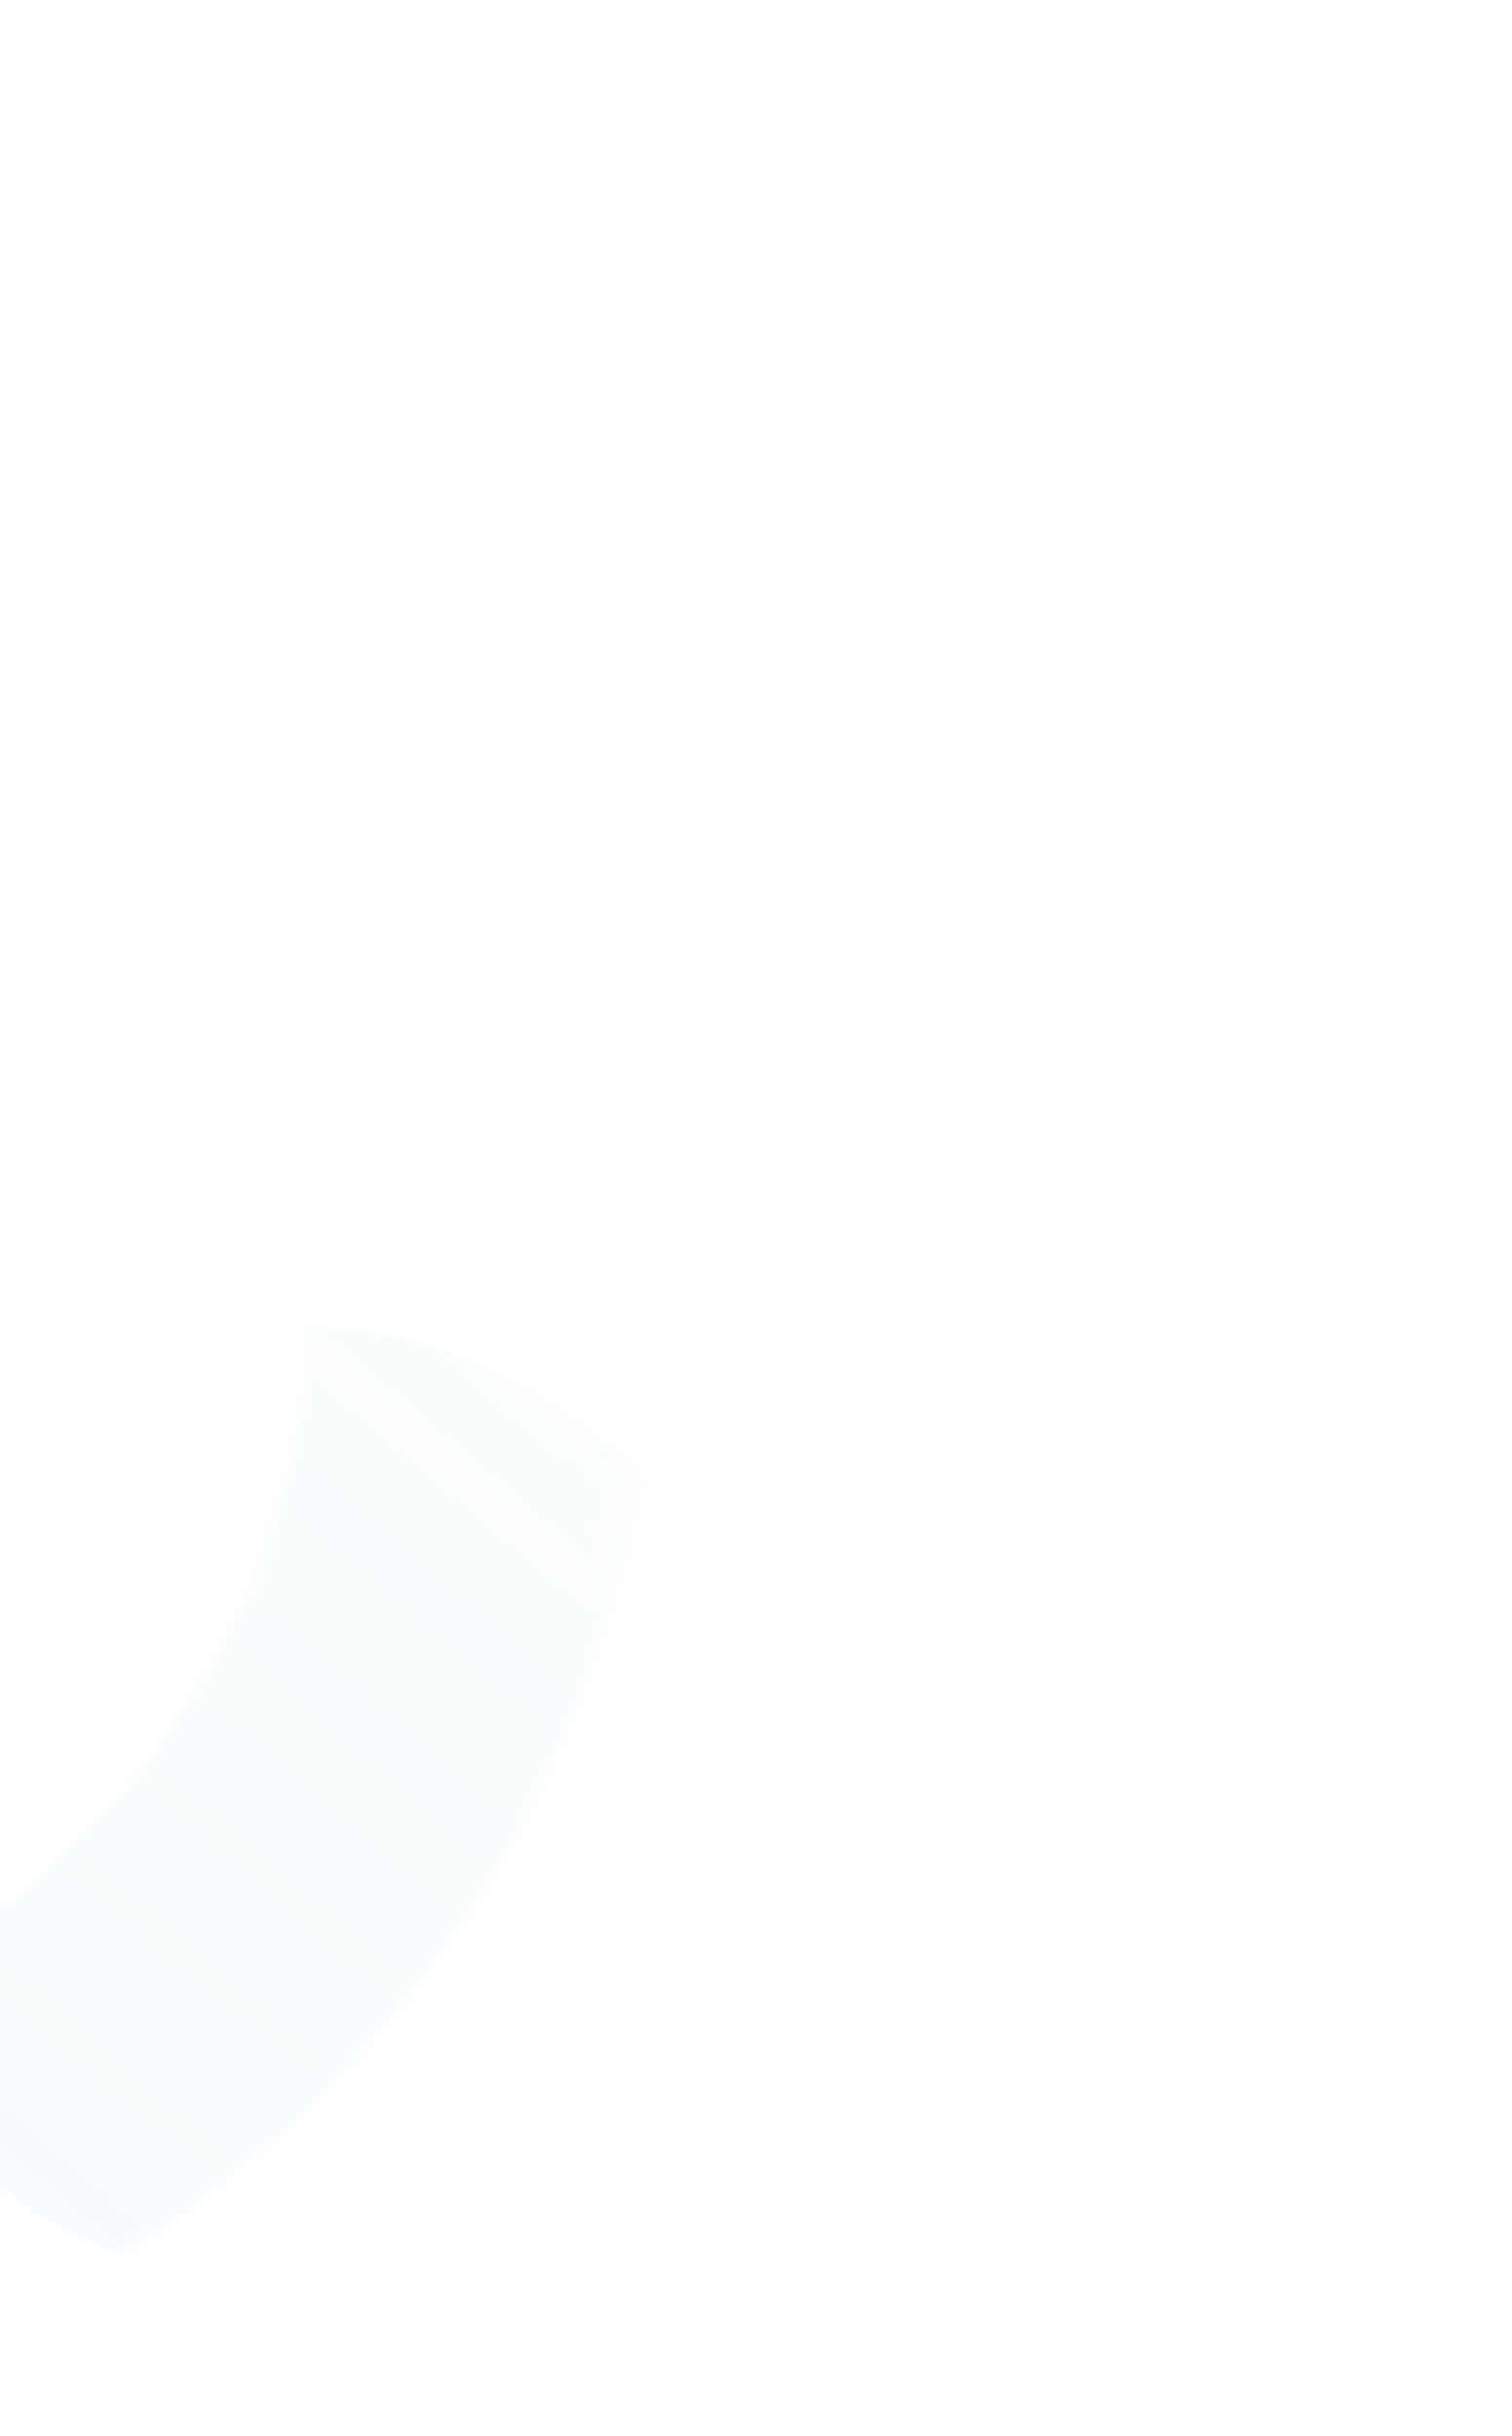 <svg width="177" height="285" viewBox="0 0 177 285" fill="none" xmlns="http://www.w3.org/2000/svg">
<g clip-path="url(#clip0_3172_7233)">
<mask id="mask0_3172_7233" style="mask-type:alpha" maskUnits="userSpaceOnUse" x="-59" y="4" width="236" height="282">
<rect x="-58.406" y="4.791" width="234.746" height="280.358" fill="url(#paint0_linear_3172_7233)"/>
</mask>
<g mask="url(#mask0_3172_7233)">
<g opacity="0.2">
<path opacity="0.3" fill-rule="evenodd" clip-rule="evenodd" d="M278.93 200.79C272.072 184.233 268.542 166.487 268.542 148.565L268.549 148.565C268.543 136.036 266.072 123.63 261.278 112.054C256.477 100.464 249.44 89.933 240.57 81.062C231.699 72.192 221.168 65.155 209.578 60.354C197.988 55.554 185.566 53.083 173.021 53.083C160.476 53.083 148.055 55.554 136.465 60.354C124.875 65.155 114.344 72.192 105.473 81.062C96.603 89.933 89.566 100.464 84.765 112.054C79.965 123.644 77.494 136.066 77.494 148.611L77.482 148.611C77.482 166.532 73.952 184.278 67.094 200.835C60.236 217.393 50.184 232.437 37.511 245.109C24.839 257.781 9.795 267.834 -6.763 274.692C-23.32 281.55 -41.066 285.08 -58.987 285.08L-58.987 244.139C-46.442 244.139 -34.02 241.668 -22.43 236.868C-10.84 232.067 -0.309 225.03 8.562 216.16C17.432 207.289 24.469 196.758 29.27 185.168C34.07 173.578 36.541 161.156 36.541 148.611L36.553 148.611C36.553 130.69 40.083 112.944 46.941 96.387C53.799 79.829 63.851 64.785 76.524 52.113C89.196 39.441 104.24 29.388 120.797 22.53C137.355 15.672 155.1 12.142 173.022 12.142L173.022 12.142C190.943 12.142 208.688 15.672 225.245 22.53C241.803 29.388 256.847 39.441 269.519 52.113C282.191 64.785 292.244 79.829 299.102 96.387C305.96 112.944 309.49 130.69 309.49 148.611L309.483 148.611C309.489 161.14 311.959 173.547 316.754 185.123C321.555 196.713 328.592 207.243 337.462 216.114C346.333 224.985 356.864 232.021 368.454 236.822C380.044 241.623 392.466 244.094 405.011 244.094L405.011 285.034C387.09 285.034 369.344 281.505 352.787 274.646C336.229 267.788 321.185 257.736 308.513 245.064C295.841 232.391 285.788 217.347 278.93 200.79Z" fill="url(#paint1_linear_3172_7233)"/>
<mask id="mask1_3172_7233" style="mask-type:alpha" maskUnits="userSpaceOnUse" x="-59" y="12" width="465" height="274">
<path opacity="0.3" fill-rule="evenodd" clip-rule="evenodd" d="M278.93 200.79C272.072 184.233 268.542 166.487 268.542 148.565L268.549 148.565C268.543 136.036 266.072 123.63 261.278 112.054C256.477 100.464 249.44 89.933 240.57 81.062C231.699 72.192 221.168 65.155 209.578 60.354C197.988 55.554 185.566 53.083 173.021 53.083C160.476 53.083 148.055 55.554 136.465 60.354C124.875 65.155 114.344 72.192 105.473 81.062C96.603 89.933 89.566 100.464 84.765 112.054C79.965 123.644 77.494 136.066 77.494 148.611L77.482 148.611C77.482 166.532 73.952 184.278 67.094 200.835C60.236 217.393 50.184 232.437 37.511 245.109C24.839 257.781 9.795 267.834 -6.763 274.692C-23.32 281.55 -41.066 285.08 -58.987 285.08L-58.987 244.139C-46.442 244.139 -34.02 241.668 -22.43 236.868C-10.84 232.067 -0.309 225.03 8.562 216.16C17.432 207.289 24.469 196.758 29.27 185.168C34.07 173.578 36.541 161.156 36.541 148.611L36.553 148.611C36.553 130.69 40.083 112.944 46.941 96.387C53.799 79.829 63.851 64.785 76.524 52.113C89.196 39.441 104.24 29.388 120.797 22.53C137.355 15.672 155.1 12.142 173.022 12.142L173.022 12.142C190.943 12.142 208.688 15.672 225.245 22.53C241.803 29.388 256.847 39.441 269.519 52.113C282.191 64.785 292.244 79.829 299.102 96.387C305.96 112.944 309.49 130.69 309.49 148.611L309.483 148.611C309.489 161.14 311.959 173.547 316.754 185.123C321.555 196.713 328.592 207.243 337.462 216.114C346.333 224.985 356.864 232.021 368.454 236.822C380.044 241.623 392.466 244.094 405.011 244.094L405.011 285.034C387.09 285.034 369.344 281.505 352.787 274.646C336.229 267.788 321.185 257.736 308.513 245.064C295.841 232.391 285.788 217.347 278.93 200.79Z" fill="url(#paint2_linear_3172_7233)"/>
</mask>
<g mask="url(#mask1_3172_7233)">
<g filter="url(#filter0_f_3172_7233)">
<circle cx="263.378" cy="97.97" r="56.17" transform="rotate(90 263.378 97.97)" fill="#2EDDE9"/>
</g>
</g>
<path opacity="0.3" fill-rule="evenodd" clip-rule="evenodd" d="M278.93 200.79C272.072 184.233 268.542 166.487 268.542 148.565L268.549 148.565C268.543 136.036 266.072 123.63 261.278 112.054C256.477 100.464 249.44 89.933 240.57 81.062C231.699 72.192 221.168 65.155 209.578 60.354C197.988 55.554 185.566 53.083 173.021 53.083C160.476 53.083 148.055 55.554 136.465 60.354C124.875 65.155 114.344 72.192 105.473 81.062C96.603 89.933 89.566 100.464 84.765 112.054C79.965 123.644 77.494 136.066 77.494 148.611L77.482 148.611C77.482 166.532 73.952 184.278 67.094 200.835C60.236 217.393 50.184 232.437 37.511 245.109C24.839 257.781 9.795 267.834 -6.763 274.692C-23.32 281.55 -41.066 285.08 -58.987 285.08L-58.987 244.139C-46.442 244.139 -34.02 241.668 -22.43 236.868C-10.84 232.067 -0.309 225.03 8.562 216.16C17.432 207.289 24.469 196.758 29.27 185.168C34.07 173.578 36.541 161.156 36.541 148.611L36.553 148.611C36.553 130.69 40.083 112.944 46.941 96.387C53.799 79.829 63.851 64.785 76.524 52.113C89.196 39.441 104.24 29.388 120.797 22.53C137.355 15.672 155.1 12.142 173.022 12.142L173.022 12.142C190.943 12.142 208.688 15.672 225.245 22.53C241.803 29.388 256.847 39.441 269.519 52.113C282.191 64.785 292.244 79.829 299.102 96.387C305.96 112.944 309.49 130.69 309.49 148.611L309.483 148.611C309.489 161.14 311.959 173.547 316.754 185.123C321.555 196.713 328.592 207.243 337.462 216.114C346.333 224.985 356.864 232.021 368.454 236.822C380.044 241.623 392.466 244.094 405.011 244.094L405.011 285.034C387.09 285.034 369.344 281.505 352.787 274.646C336.229 267.788 321.185 257.736 308.513 245.064C295.841 232.391 285.788 217.347 278.93 200.79Z" fill="url(#paint3_linear_3172_7233)"/>
<mask id="mask2_3172_7233" style="mask-type:alpha" maskUnits="userSpaceOnUse" x="-59" y="12" width="465" height="274">
<path opacity="0.3" fill-rule="evenodd" clip-rule="evenodd" d="M278.93 200.79C272.072 184.233 268.542 166.487 268.542 148.565L268.549 148.565C268.543 136.036 266.072 123.63 261.278 112.054C256.477 100.464 249.44 89.933 240.57 81.062C231.699 72.192 221.168 65.155 209.578 60.354C197.988 55.554 185.566 53.083 173.021 53.083C160.476 53.083 148.055 55.554 136.465 60.354C124.875 65.155 114.344 72.192 105.473 81.062C96.603 89.933 89.566 100.464 84.765 112.054C79.965 123.644 77.494 136.066 77.494 148.611L77.482 148.611C77.482 166.532 73.952 184.278 67.094 200.835C60.236 217.393 50.184 232.437 37.511 245.109C24.839 257.781 9.795 267.834 -6.763 274.692C-23.32 281.55 -41.066 285.08 -58.987 285.08L-58.987 244.139C-46.442 244.139 -34.02 241.668 -22.43 236.868C-10.84 232.067 -0.309 225.03 8.562 216.16C17.432 207.289 24.469 196.758 29.27 185.168C34.07 173.578 36.541 161.156 36.541 148.611L36.553 148.611C36.553 130.69 40.083 112.944 46.941 96.387C53.799 79.829 63.851 64.785 76.524 52.113C89.196 39.441 104.24 29.388 120.797 22.53C137.355 15.672 155.1 12.142 173.022 12.142L173.022 12.142C190.943 12.142 208.688 15.672 225.245 22.53C241.803 29.388 256.847 39.441 269.519 52.113C282.191 64.785 292.244 79.829 299.102 96.387C305.96 112.944 309.49 130.69 309.49 148.611L309.483 148.611C309.489 161.14 311.959 173.547 316.754 185.123C321.555 196.713 328.592 207.243 337.462 216.114C346.333 224.985 356.864 232.021 368.454 236.822C380.044 241.623 392.466 244.094 405.011 244.094L405.011 285.034C387.09 285.034 369.344 281.505 352.787 274.646C336.229 267.788 321.185 257.736 308.513 245.064C295.841 232.391 285.788 217.347 278.93 200.79Z" fill="url(#paint4_linear_3172_7233)"/>
</mask>
<g mask="url(#mask2_3172_7233)">
<g filter="url(#filter1_f_3172_7233)">
<circle cx="34.154" cy="211.235" r="56.17" transform="rotate(90 34.154 211.235)" fill="#49B4E1"/>
</g>
</g>
<path opacity="0.3" fill-rule="evenodd" clip-rule="evenodd" d="M278.93 96.431C272.072 112.988 268.542 130.734 268.542 148.656L268.549 148.656C268.543 161.185 266.073 173.591 261.278 185.167C256.477 196.757 249.44 207.288 240.57 216.159C231.699 225.029 221.168 232.066 209.578 236.867C197.988 241.667 185.567 244.138 173.022 244.138C160.477 244.138 148.055 241.667 136.465 236.867C124.875 232.066 114.344 225.029 105.473 216.159C96.603 207.288 89.566 196.757 84.765 185.167C79.965 173.577 77.494 161.155 77.494 148.61L77.482 148.61C77.482 130.689 73.952 112.943 67.094 96.386C60.236 79.829 50.184 64.784 37.511 52.112C24.839 39.44 9.795 29.388 -6.763 22.529C-23.32 15.671 -41.066 12.141 -58.987 12.141L-58.987 53.082C-46.442 53.082 -34.02 55.553 -22.43 60.354C-10.84 65.154 -0.309 72.191 8.562 81.062C17.432 89.932 24.469 100.463 29.27 112.053C34.07 123.643 36.541 136.065 36.541 148.61L36.553 148.61C36.553 166.532 40.083 184.277 46.941 200.835C53.799 217.392 63.851 232.436 76.524 245.108C89.196 257.781 104.24 267.833 120.797 274.691C137.354 281.549 155.1 285.079 173.021 285.079L173.021 285.079C190.942 285.079 208.688 281.549 225.245 274.691C241.803 267.833 256.847 257.781 269.519 245.108C282.191 232.436 292.244 217.392 299.102 200.835C305.96 184.277 309.49 166.532 309.49 148.61L309.483 148.61C309.489 136.081 311.959 123.675 316.754 112.099C321.555 100.509 328.592 89.978 337.462 81.107C346.333 72.236 356.864 65.2 368.454 60.399C380.044 55.598 392.466 53.127 405.011 53.127L405.011 12.187C387.09 12.187 369.344 15.717 352.787 22.575C336.229 29.433 321.185 39.485 308.513 52.158C295.841 64.83 285.788 79.874 278.93 96.431Z" fill="url(#paint5_linear_3172_7233)"/>
<path opacity="0.3" fill-rule="evenodd" clip-rule="evenodd" d="M67.095 84.141C73.953 100.699 77.483 118.444 77.483 136.366L77.475 136.366C77.481 148.895 79.952 161.301 84.747 172.877C89.548 184.467 96.584 194.998 105.455 203.869C114.326 212.739 124.857 219.776 136.447 224.577C148.037 229.377 160.459 231.848 173.004 231.848C185.548 231.848 197.969 229.377 209.559 224.577C221.149 219.776 231.68 212.739 240.55 203.869C249.421 194.998 256.457 184.467 261.258 172.877C266.059 161.287 268.53 148.865 268.53 136.32L309.471 136.32C309.471 154.242 305.941 171.987 299.082 188.545C292.224 205.102 282.172 220.146 269.5 232.818C256.827 245.491 241.783 255.543 225.226 262.401C208.669 269.259 190.923 272.789 173.002 272.789L173.002 272.789C155.081 272.789 137.336 269.259 120.779 262.401C104.222 255.543 89.178 245.491 76.505 232.818C63.833 220.146 53.781 205.102 46.923 188.545C40.065 171.987 36.535 154.241 36.535 136.32L36.542 136.32C36.536 123.791 34.066 111.385 29.271 99.809C24.47 88.219 17.433 77.688 8.563 68.817C-0.308 59.946 -10.839 52.91 -22.429 48.109C-34.019 43.308 -46.441 40.837 -58.986 40.837L-58.986 -0.103C-41.065 -0.103 -23.319 3.427 -6.762 10.285C9.796 17.143 24.84 27.195 37.512 39.868C50.184 52.54 60.237 67.584 67.095 84.141ZM268.542 136.32C268.542 118.398 272.072 100.653 278.93 84.095C285.788 67.538 295.84 52.494 308.513 39.822C321.185 27.149 336.229 17.097 352.787 10.239C369.344 3.381 387.09 -0.149 405.011 -0.149L405.011 40.792C392.466 40.792 380.044 43.263 368.454 48.063C356.864 52.864 346.333 59.901 337.462 68.771C328.592 77.642 321.555 88.173 316.754 99.763C311.954 111.353 309.483 123.775 309.483 136.32L268.542 136.32Z" fill="url(#paint6_linear_3172_7233)"/>
<path opacity="0.3" fill-rule="evenodd" clip-rule="evenodd" d="M67.095 84.141C73.953 100.699 77.483 118.444 77.483 136.366L77.475 136.366C77.481 148.895 79.952 161.301 84.747 172.877C89.548 184.467 96.584 194.998 105.455 203.869C114.326 212.739 124.857 219.776 136.447 224.577C148.037 229.377 160.459 231.848 173.004 231.848C185.548 231.848 197.969 229.377 209.559 224.577C221.149 219.776 231.68 212.739 240.55 203.869C249.421 194.998 256.457 184.467 261.258 172.877C266.059 161.287 268.53 148.865 268.53 136.32L309.471 136.32C309.471 154.242 305.941 171.987 299.082 188.545C292.224 205.102 282.172 220.146 269.5 232.818C256.827 245.491 241.783 255.543 225.226 262.401C208.669 269.259 190.923 272.789 173.002 272.789L173.002 272.789C155.081 272.789 137.336 269.259 120.779 262.401C104.222 255.543 89.178 245.491 76.505 232.818C63.833 220.146 53.781 205.102 46.923 188.545C40.065 171.987 36.535 154.241 36.535 136.32L36.542 136.32C36.536 123.791 34.066 111.385 29.271 99.809C24.47 88.219 17.433 77.688 8.563 68.817C-0.308 59.946 -10.839 52.91 -22.429 48.109C-34.019 43.308 -46.441 40.837 -58.986 40.837L-58.986 -0.103C-41.065 -0.103 -23.319 3.427 -6.762 10.285C9.796 17.143 24.84 27.195 37.512 39.868C50.184 52.54 60.237 67.584 67.095 84.141ZM268.542 136.32C268.542 118.398 272.072 100.653 278.93 84.095C285.788 67.538 295.84 52.494 308.513 39.822C321.185 27.149 336.229 17.097 352.787 10.239C369.344 3.381 387.09 -0.149 405.011 -0.149L405.011 40.792C392.466 40.792 380.044 43.263 368.454 48.063C356.864 52.864 346.333 59.901 337.462 68.771C328.592 77.642 321.555 88.173 316.754 99.763C311.954 111.353 309.483 123.775 309.483 136.32L268.542 136.32Z" fill="url(#paint7_linear_3172_7233)"/>
</g>
</g>
</g>
<defs>
<filter id="filter0_f_3172_7233" x="158.573" y="-6.835" width="209.61" height="209.61" filterUnits="userSpaceOnUse" color-interpolation-filters="sRGB">
<feFlood flood-opacity="0" result="BackgroundImageFix"/>
<feBlend mode="normal" in="SourceGraphic" in2="BackgroundImageFix" result="shape"/>
<feGaussianBlur stdDeviation="24.317" result="effect1_foregroundBlur_3172_7233"/>
</filter>
<filter id="filter1_f_3172_7233" x="-70.651" y="106.431" width="209.61" height="209.61" filterUnits="userSpaceOnUse" color-interpolation-filters="sRGB">
<feFlood flood-opacity="0" result="BackgroundImageFix"/>
<feBlend mode="normal" in="SourceGraphic" in2="BackgroundImageFix" result="shape"/>
<feGaussianBlur stdDeviation="24.317" result="effect1_foregroundBlur_3172_7233"/>
</filter>
<linearGradient id="paint0_linear_3172_7233" x1="-58.406" y1="133.93" x2="176.34" y2="133.93" gradientUnits="userSpaceOnUse">
<stop offset="0.635" stop-color="#D9D9D9"/>
<stop offset="1" stop-color="#D9D9D9" stop-opacity="0"/>
</linearGradient>
<linearGradient id="paint1_linear_3172_7233" x1="419.216" y1="264.964" x2="173.012" y2="119.262" gradientUnits="userSpaceOnUse">
<stop stop-color="white"/>
<stop offset="1" stop-color="white" stop-opacity="0"/>
</linearGradient>
<linearGradient id="paint2_linear_3172_7233" x1="419.216" y1="264.964" x2="173.012" y2="119.262" gradientUnits="userSpaceOnUse">
<stop stop-color="white"/>
<stop offset="1" stop-color="white" stop-opacity="0"/>
</linearGradient>
<linearGradient id="paint3_linear_3172_7233" x1="-58.987" y1="316.15" x2="149.167" y2="72.015" gradientUnits="userSpaceOnUse">
<stop stop-color="white"/>
<stop offset="1" stop-color="white" stop-opacity="0"/>
</linearGradient>
<linearGradient id="paint4_linear_3172_7233" x1="-58.987" y1="316.15" x2="149.167" y2="72.015" gradientUnits="userSpaceOnUse">
<stop stop-color="white"/>
<stop offset="1" stop-color="white" stop-opacity="0"/>
</linearGradient>
<linearGradient id="paint5_linear_3172_7233" x1="-38.624" y1="27.854" x2="45.956" y2="75.617" gradientUnits="userSpaceOnUse">
<stop stop-color="white"/>
<stop offset="1" stop-color="white" stop-opacity="0"/>
</linearGradient>
<linearGradient id="paint6_linear_3172_7233" x1="356.231" y1="-17.469" x2="296.972" y2="90.448" gradientUnits="userSpaceOnUse">
<stop stop-color="white"/>
<stop offset="1" stop-color="white" stop-opacity="0"/>
</linearGradient>
<linearGradient id="paint7_linear_3172_7233" x1="69.542" y1="210.037" x2="274.759" y2="203.889" gradientUnits="userSpaceOnUse">
<stop stop-color="white" stop-opacity="0"/>
<stop offset="0.49" stop-color="white"/>
<stop offset="0.969" stop-color="white" stop-opacity="0"/>
</linearGradient>
<clipPath id="clip0_3172_7233">
<rect width="176.34" height="285" fill="white"/>
</clipPath>
</defs>
</svg>
